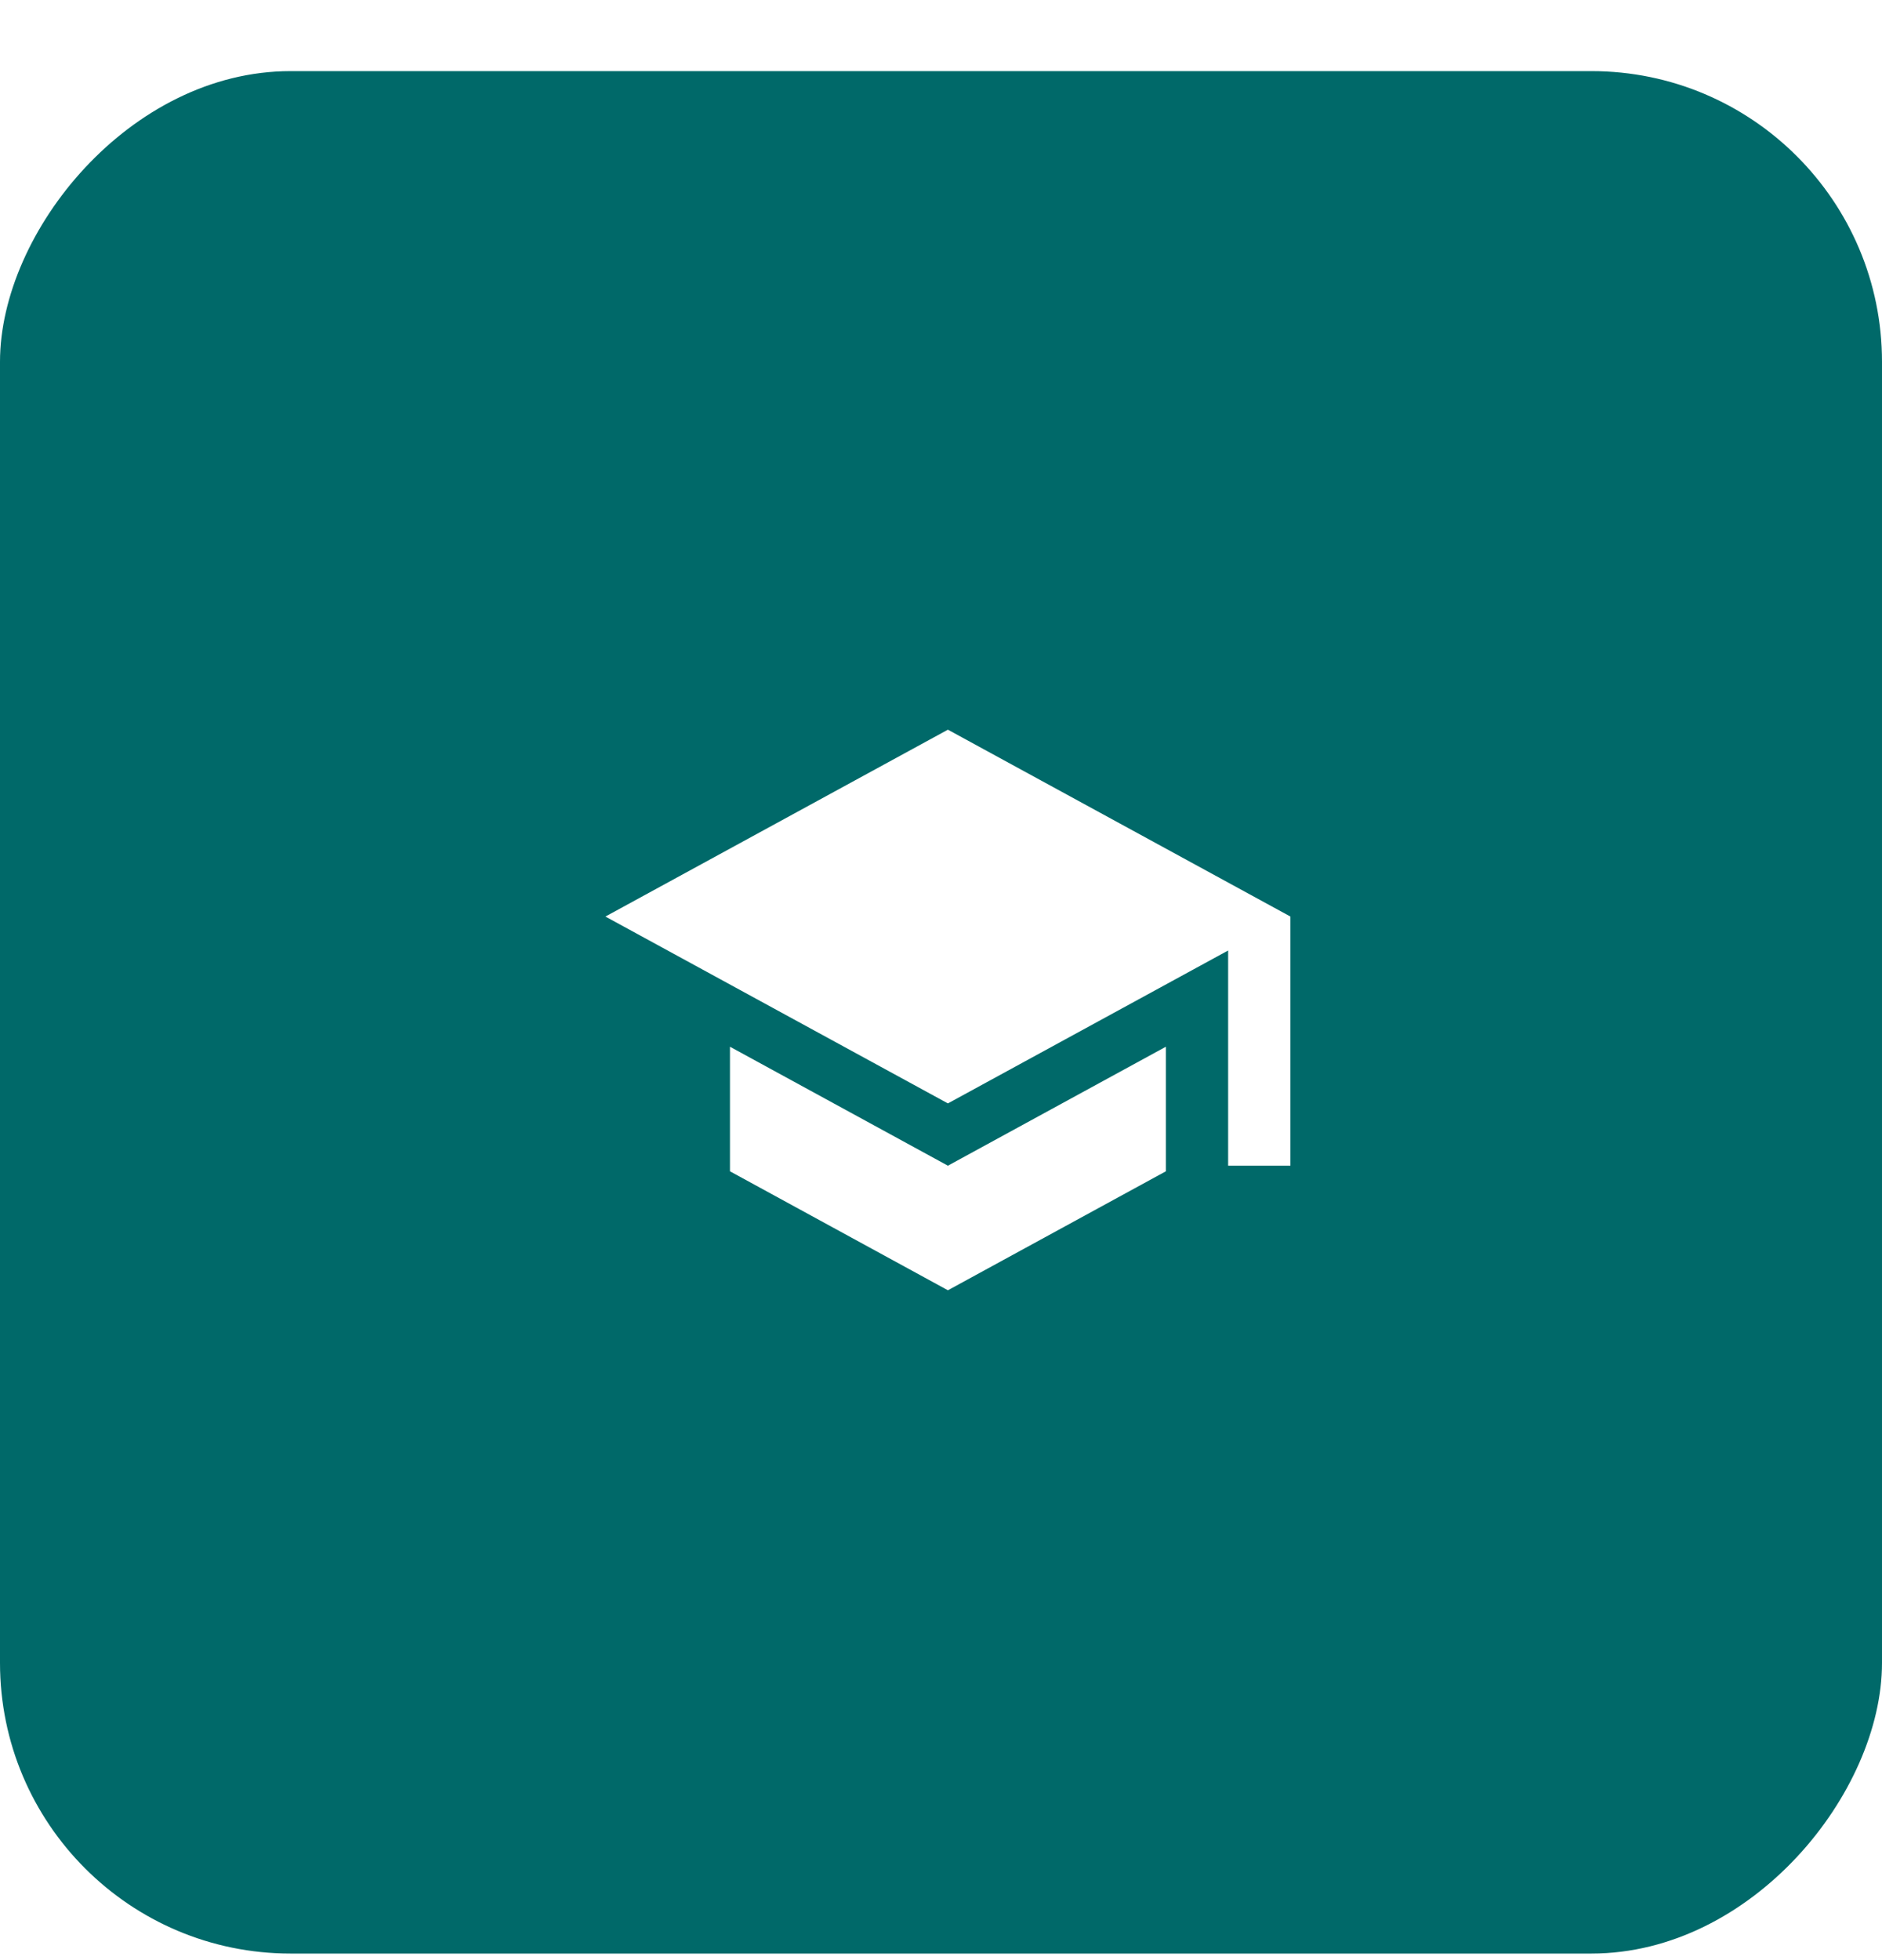 <svg width="121" height="126" viewBox="0 0 121 126" fill="none" xmlns="http://www.w3.org/2000/svg">
<g filter="url(#filter0_d_26_2648)">
<rect width="121" height="121" rx="18.684" transform="matrix(1 0 0 -1 0 121.571)" fill="#006969"/>
<path d="M60.944 42.903L38.924 54.914L60.944 66.925L78.961 57.096V70.929H82.965V54.914M46.932 63.282V71.289L60.944 78.936L74.957 71.289V63.282L60.944 70.929L46.932 63.282Z" fill="white"/>
</g>
<defs>
<filter id="filter0_d_26_2648" x="0" y="0.571" width="121" height="125" filterUnits="userSpaceOnUse" color-interpolation-filters="sRGB">
<feFlood flood-opacity="0" result="BackgroundImageFix"/>
<feColorMatrix in="SourceAlpha" type="matrix" values="0 0 0 0 0 0 0 0 0 0 0 0 0 0 0 0 0 0 127 0" result="hardAlpha"/>
<feOffset dy="4"/>
<feComposite in2="hardAlpha" operator="out"/>
<feColorMatrix type="matrix" values="0 0 0 0 0 0 0 0 0 0.34 0 0 0 0 0.389 0 0 0 1 0"/>
<feBlend mode="normal" in2="BackgroundImageFix" result="effect1_dropShadow_26_2648"/>
<feBlend mode="normal" in="SourceGraphic" in2="effect1_dropShadow_26_2648" result="shape"/>
</filter>
</defs>
</svg>
